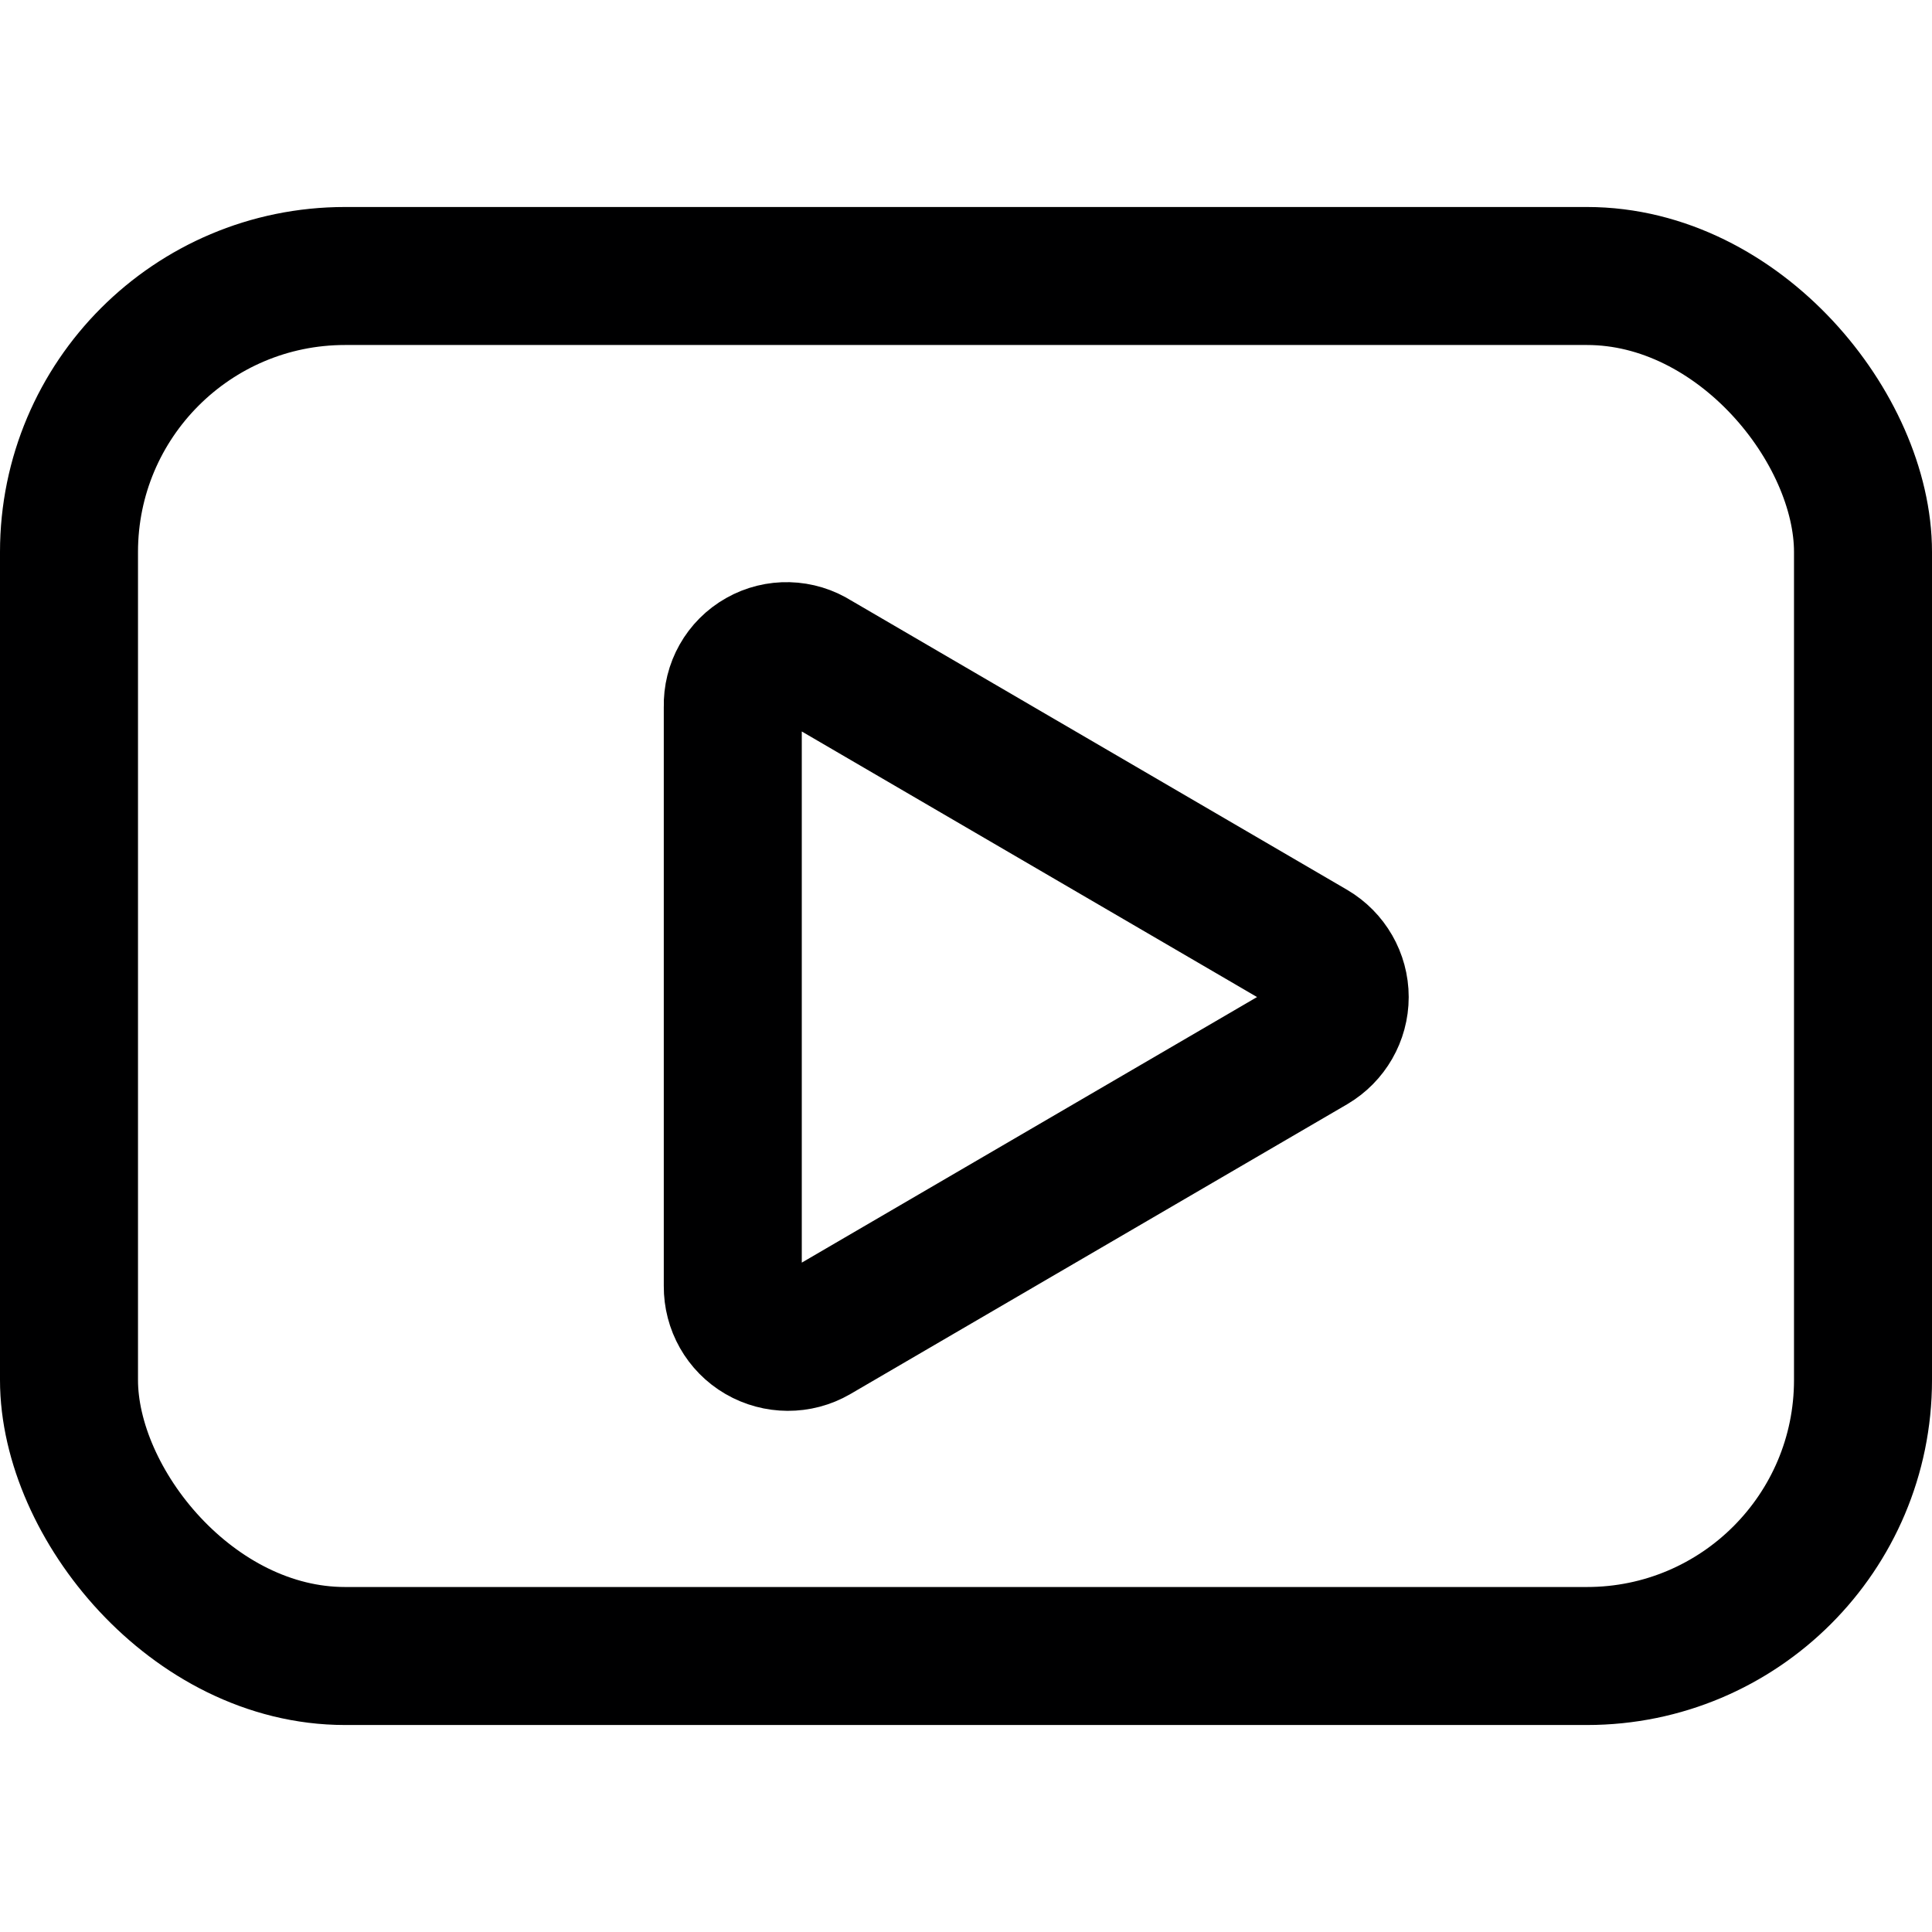 <svg xmlns="http://www.w3.org/2000/svg" width="14" height="14" viewBox="0 0 14 14"><g fill="none" fill-rule="evenodd" stroke-linecap="round" stroke-linejoin="round"><rect width="13" height="10" x=".5" y="2" stroke="#000001" rx="2"/><path stroke="#000001" d="M5.31,9.32 L5.31,5.12 C5.306,4.975 5.382,4.84 5.508,4.769 C5.633,4.698 5.788,4.702 5.91,4.78 L9.51,6.88 C9.632,6.952 9.708,7.083 9.708,7.225 C9.708,7.367 9.632,7.498 9.51,7.57 L5.91,9.67 C5.786,9.742 5.632,9.741 5.508,9.669 C5.384,9.597 5.309,9.464 5.31,9.32 Z"/></g></svg>